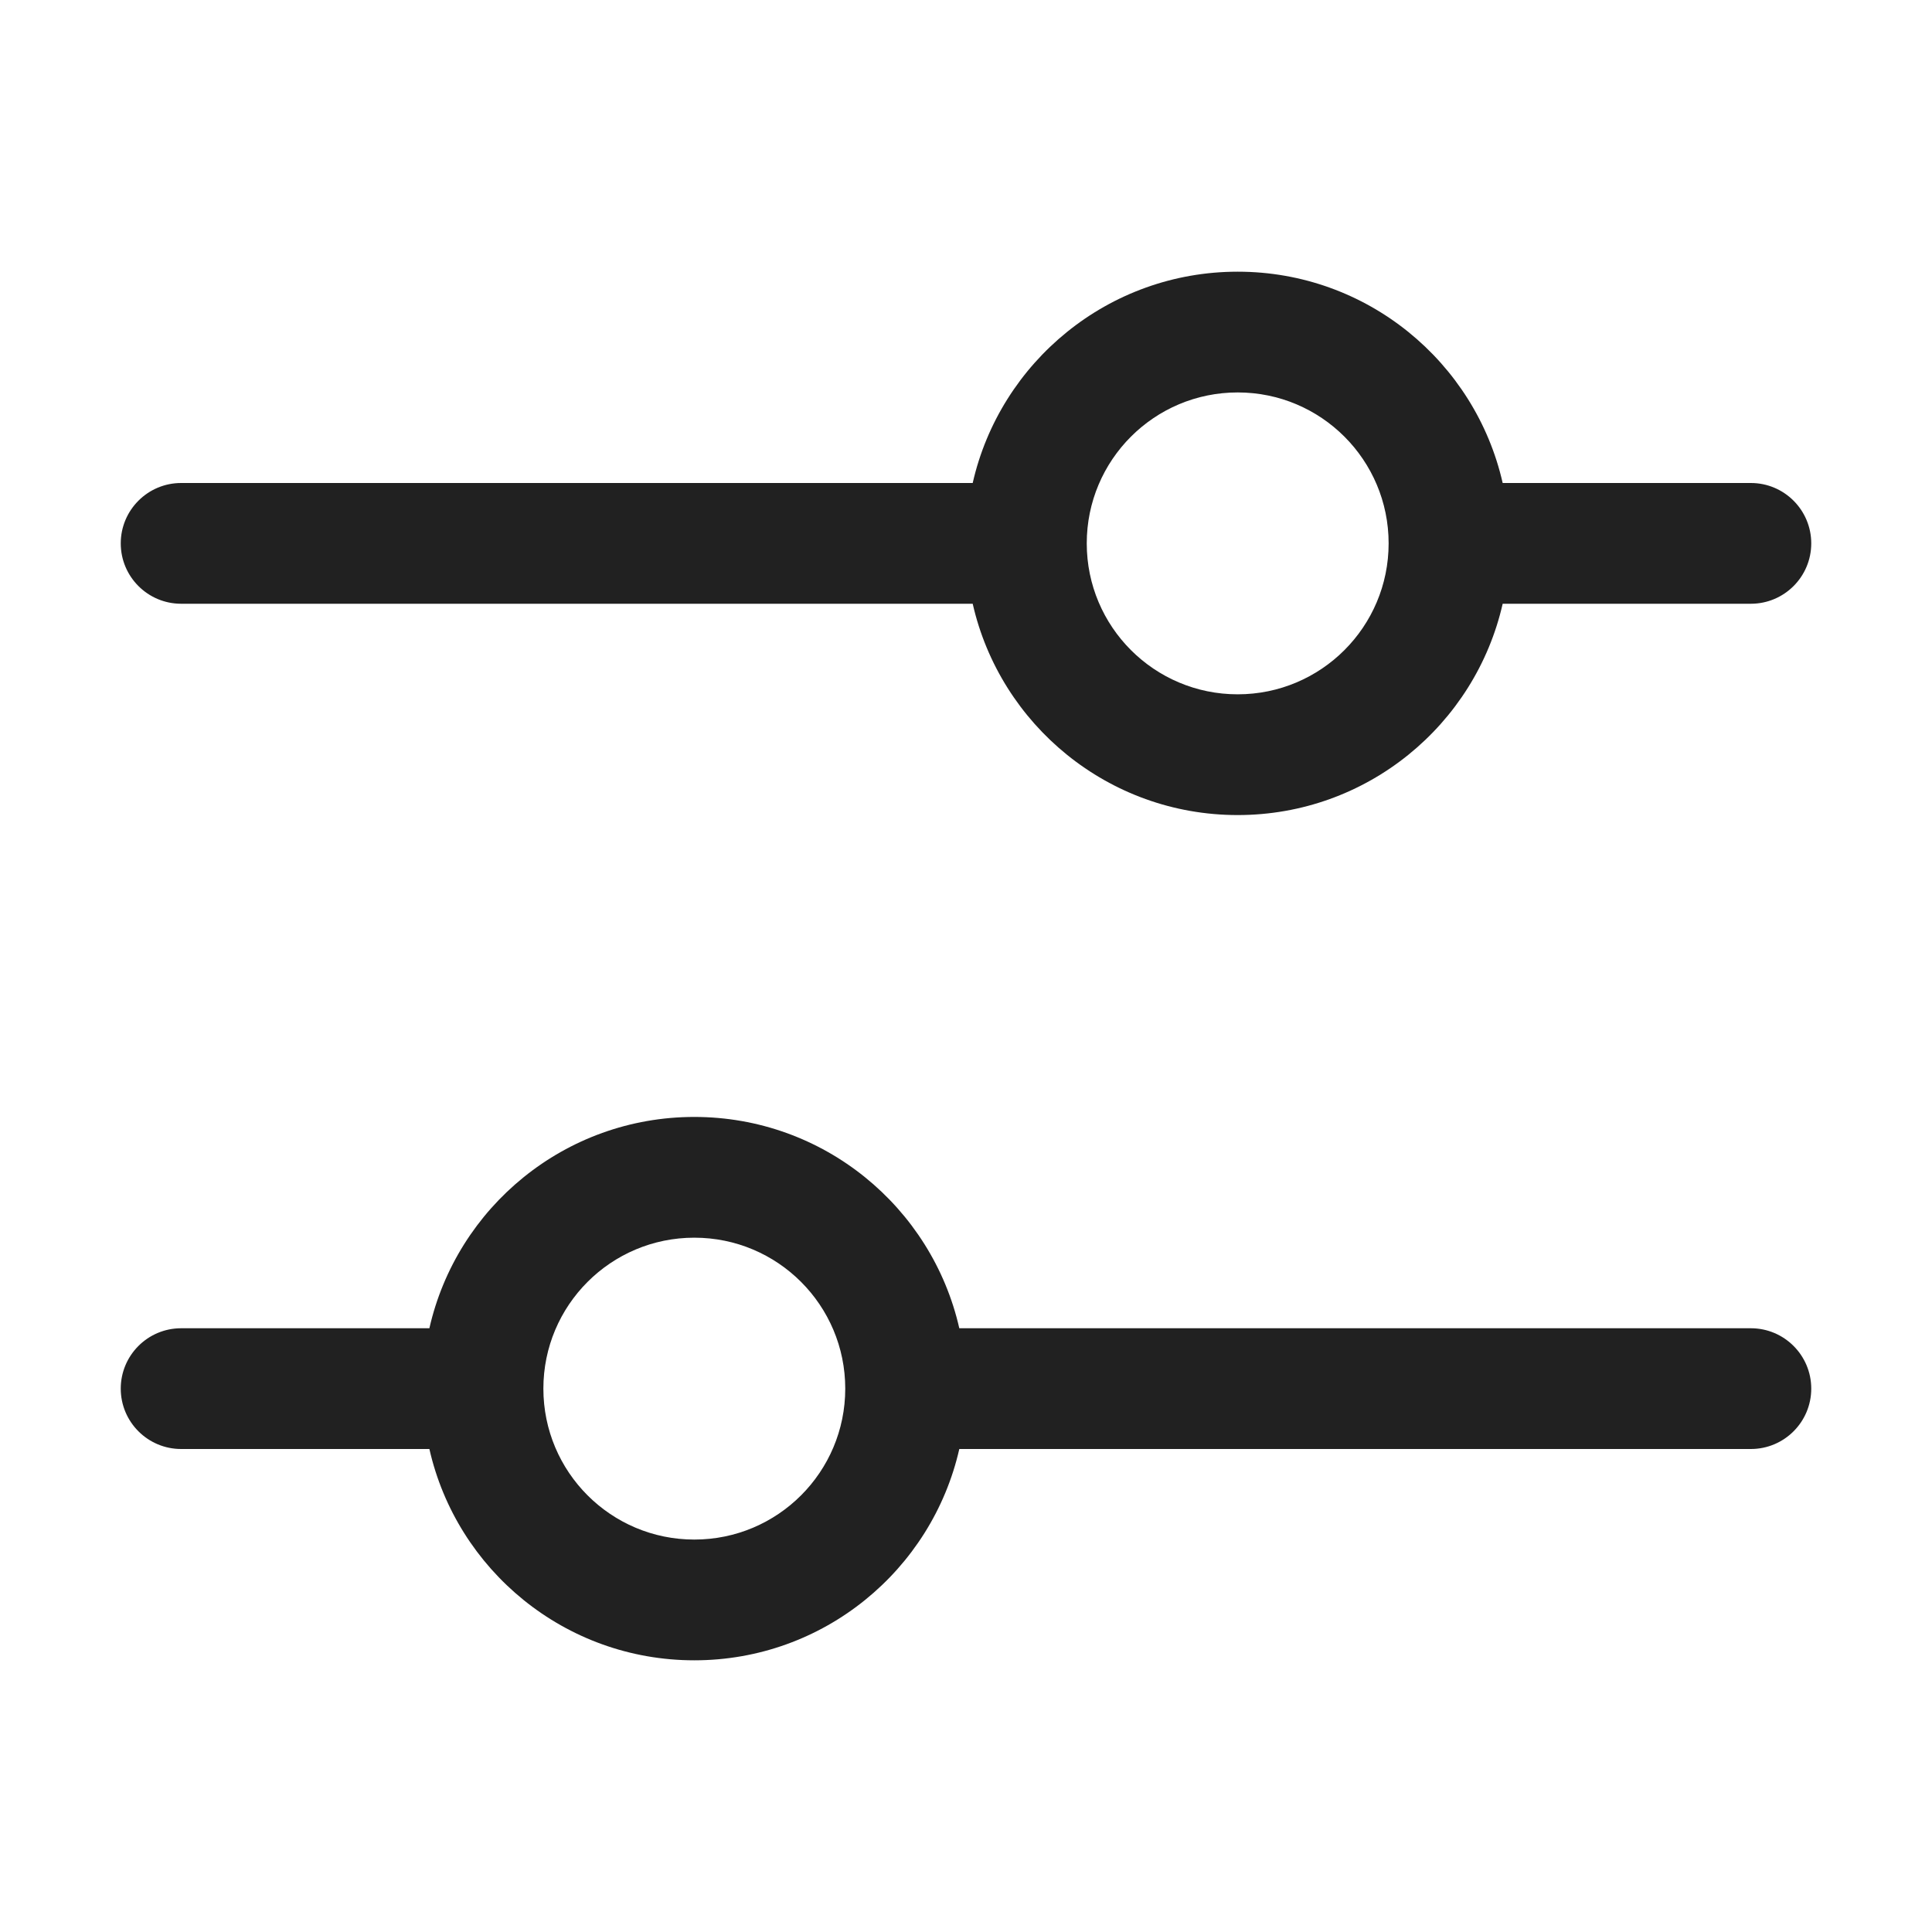 <svg width="32" height="32" viewBox="0 0 32 32" fill="none" xmlns="http://www.w3.org/2000/svg">
<path d="M20.5 6.5C21.881 6.5 23 7.619 23 9C23 10.381 21.881 11.5 20.5 11.5C19.119 11.5 18 10.381 18 9C18 7.619 19.119 6.5 20.5 6.5ZM3 10H16.111C16.566 12.004 18.358 13.5 20.5 13.5C22.642 13.5 24.434 12.004 24.889 10H29C29.552 10 30 9.552 30 9C30 8.448 29.552 8 29 8H24.889C24.434 5.996 22.642 4.5 20.5 4.5C18.358 4.5 16.566 5.996 16.111 8H3C2.448 8 2 8.448 2 9C2 9.552 2.448 10 3 10ZM11.5 20.5C10.119 20.5 9 21.619 9 23C9 24.381 10.119 25.5 11.5 25.5C12.881 25.5 14 24.381 14 23C14 21.619 12.881 20.5 11.5 20.5ZM29 24H15.889C15.434 26.004 13.642 27.5 11.5 27.5C9.358 27.5 7.566 26.004 7.112 24H3C2.448 24 2 23.552 2 23C2 22.448 2.448 22 3 22H7.112C7.566 19.996 9.358 18.5 11.5 18.5C13.642 18.5 15.434 19.996 15.889 22H29C29.552 22 30 22.448 30 23C30 23.552 29.552 24 29 24Z" fill="#212121"/>
</svg>
